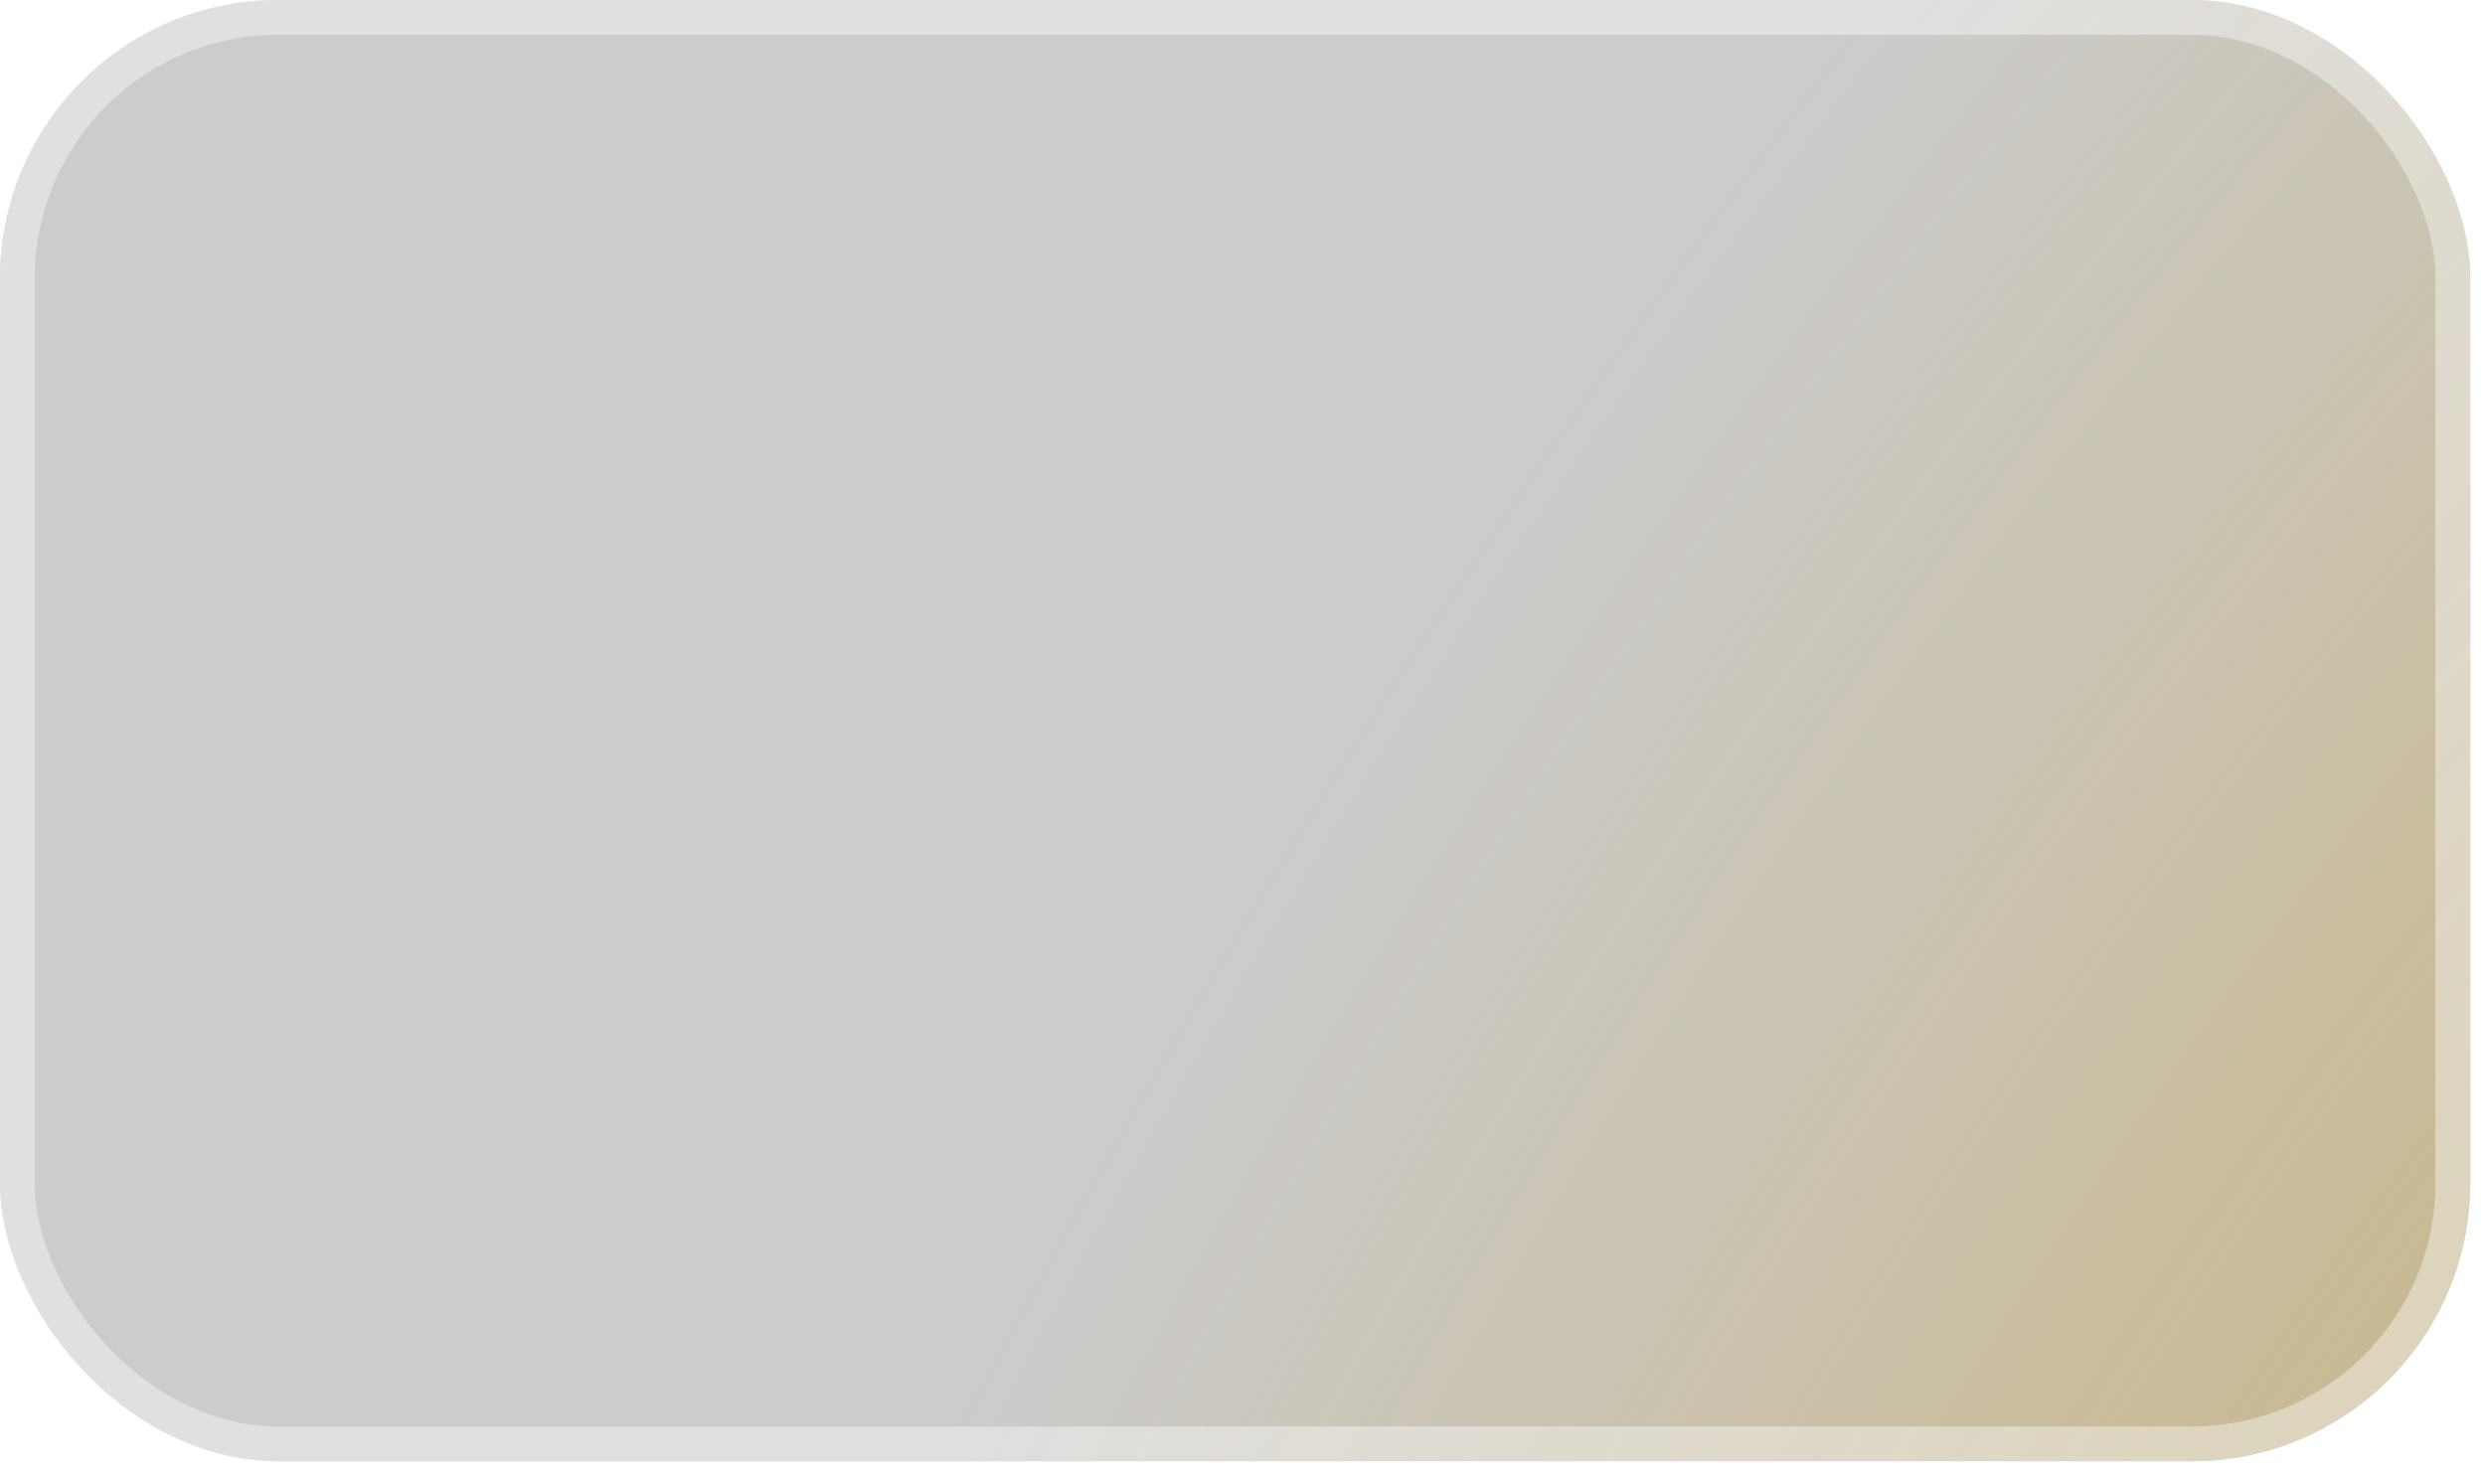 <svg width="67" height="40" viewBox="0 0 67 40" fill="none" xmlns="http://www.w3.org/2000/svg">
<g filter="url(#filter0_b_28_4)">
<rect width="66.603" height="39.399" rx="7.505" fill="url(#paint0_radial_28_4)"/>
<rect width="66.603" height="39.399" rx="7.505" fill="black" fill-opacity="0.2"/>
<rect x="0.469" y="0.469" width="65.665" height="38.461" rx="7.036" stroke="white" stroke-opacity="0.39" stroke-width="0.938"/>
</g>
<defs>
<filter id="filter0_b_28_4" x="-3.752" y="-3.752" width="74.108" height="46.903" filterUnits="userSpaceOnUse" color-interpolation-filters="sRGB">
<feFlood flood-opacity="0" result="BackgroundImageFix"/>
<feGaussianBlur in="BackgroundImageFix" stdDeviation="1.876"/>
<feComposite in2="SourceAlpha" operator="in" result="effect1_backgroundBlur_28_4"/>
<feBlend mode="normal" in="SourceGraphic" in2="effect1_backgroundBlur_28_4" result="shape"/>
</filter>
<radialGradient id="paint0_radial_28_4" cx="0" cy="0" r="1" gradientUnits="userSpaceOnUse" gradientTransform="translate(110.288 95.214) rotate(-157.147) scale(100.854 167.595)">
<stop stop-color="#EDB622"/>
<stop offset="1" stop-color="#EFB722" stop-opacity="0"/>
</radialGradient>
</defs>
</svg>
